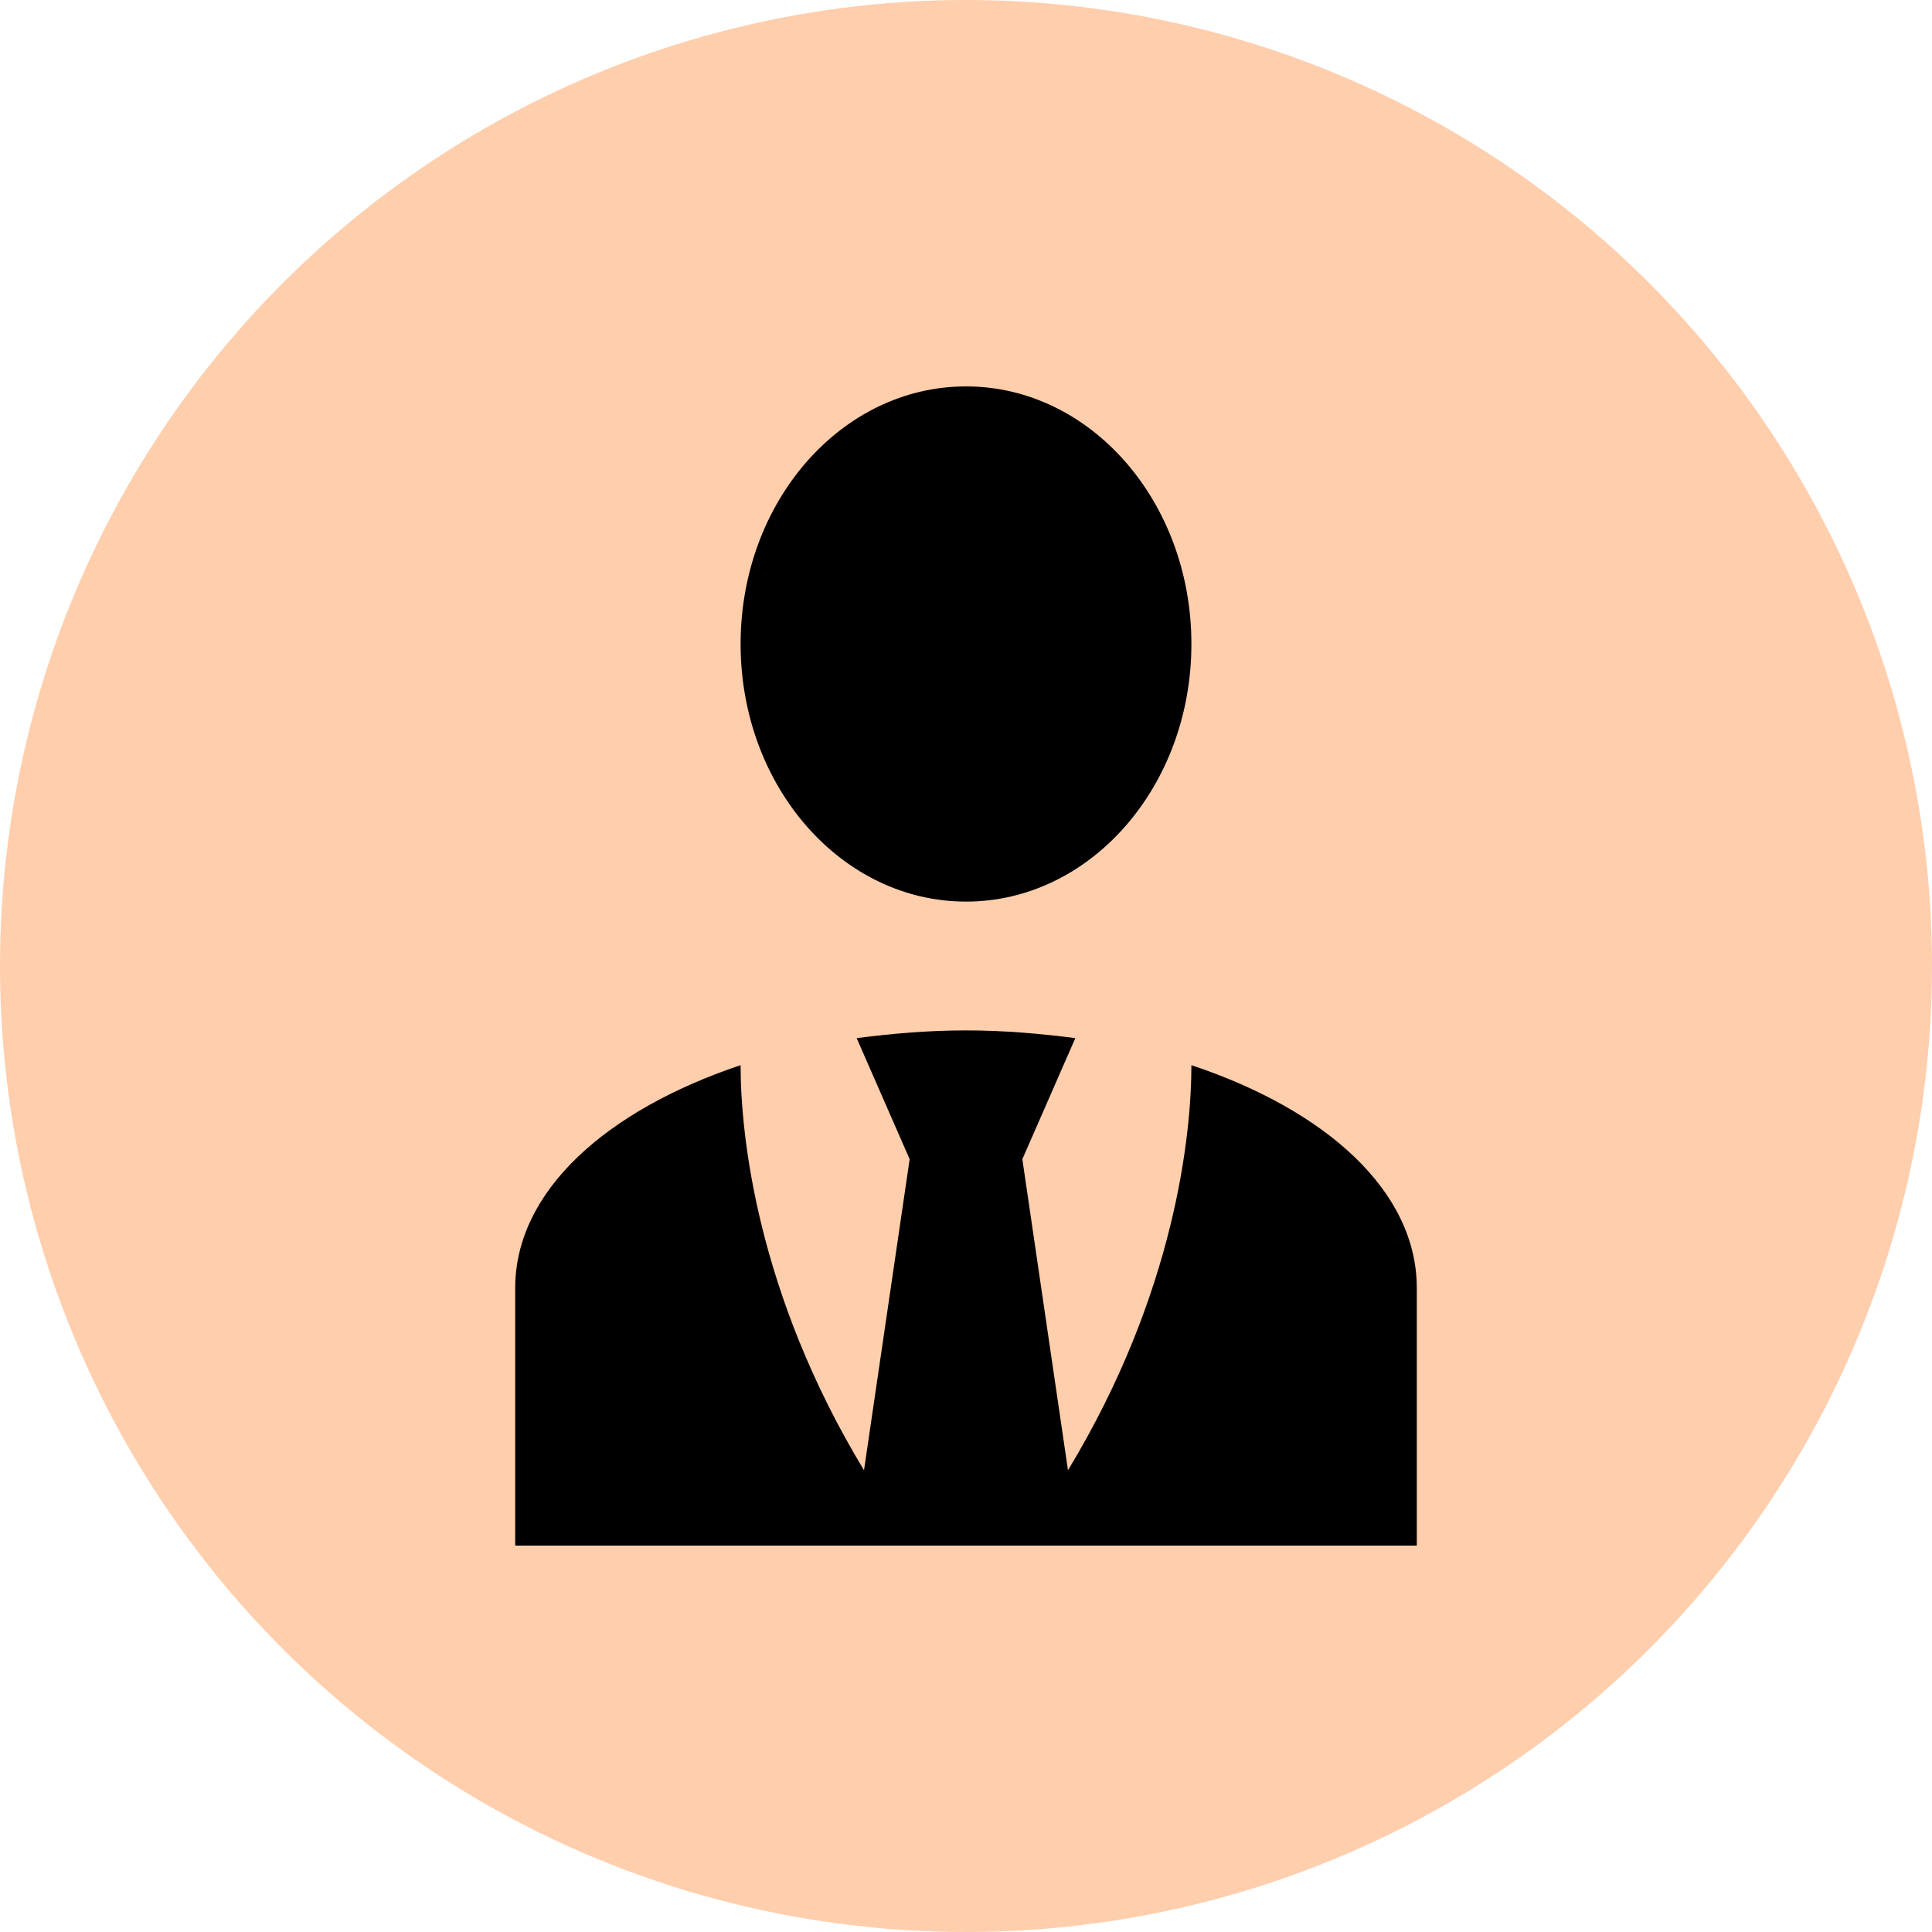 <svg width="90" height="90" viewBox="0 0 90 90" fill="none" xmlns="http://www.w3.org/2000/svg">
<circle cx="45" cy="45" r="45" fill="#FF8533" fill-opacity="0.4"/>
<path d="M45 18C50.801 18 55.5 23.37 55.5 30C55.5 36.63 50.801 42 45 42C39.199 42 34.5 36.63 34.5 30C34.5 23.37 39.199 18 45 18ZM55.5 49.62C55.5 52.8 54.765 60.21 49.751 68.49L47.625 54L50.093 48.36C48.465 48.15 46.759 48 45 48C43.241 48 41.535 48.15 39.907 48.36L42.375 54L40.249 68.49C35.235 60.21 34.5 52.8 34.5 49.62C28.226 51.72 24 55.5 24 60V72H66V60C66 55.5 61.8 51.72 55.5 49.62Z" fill="black"/>
</svg>
